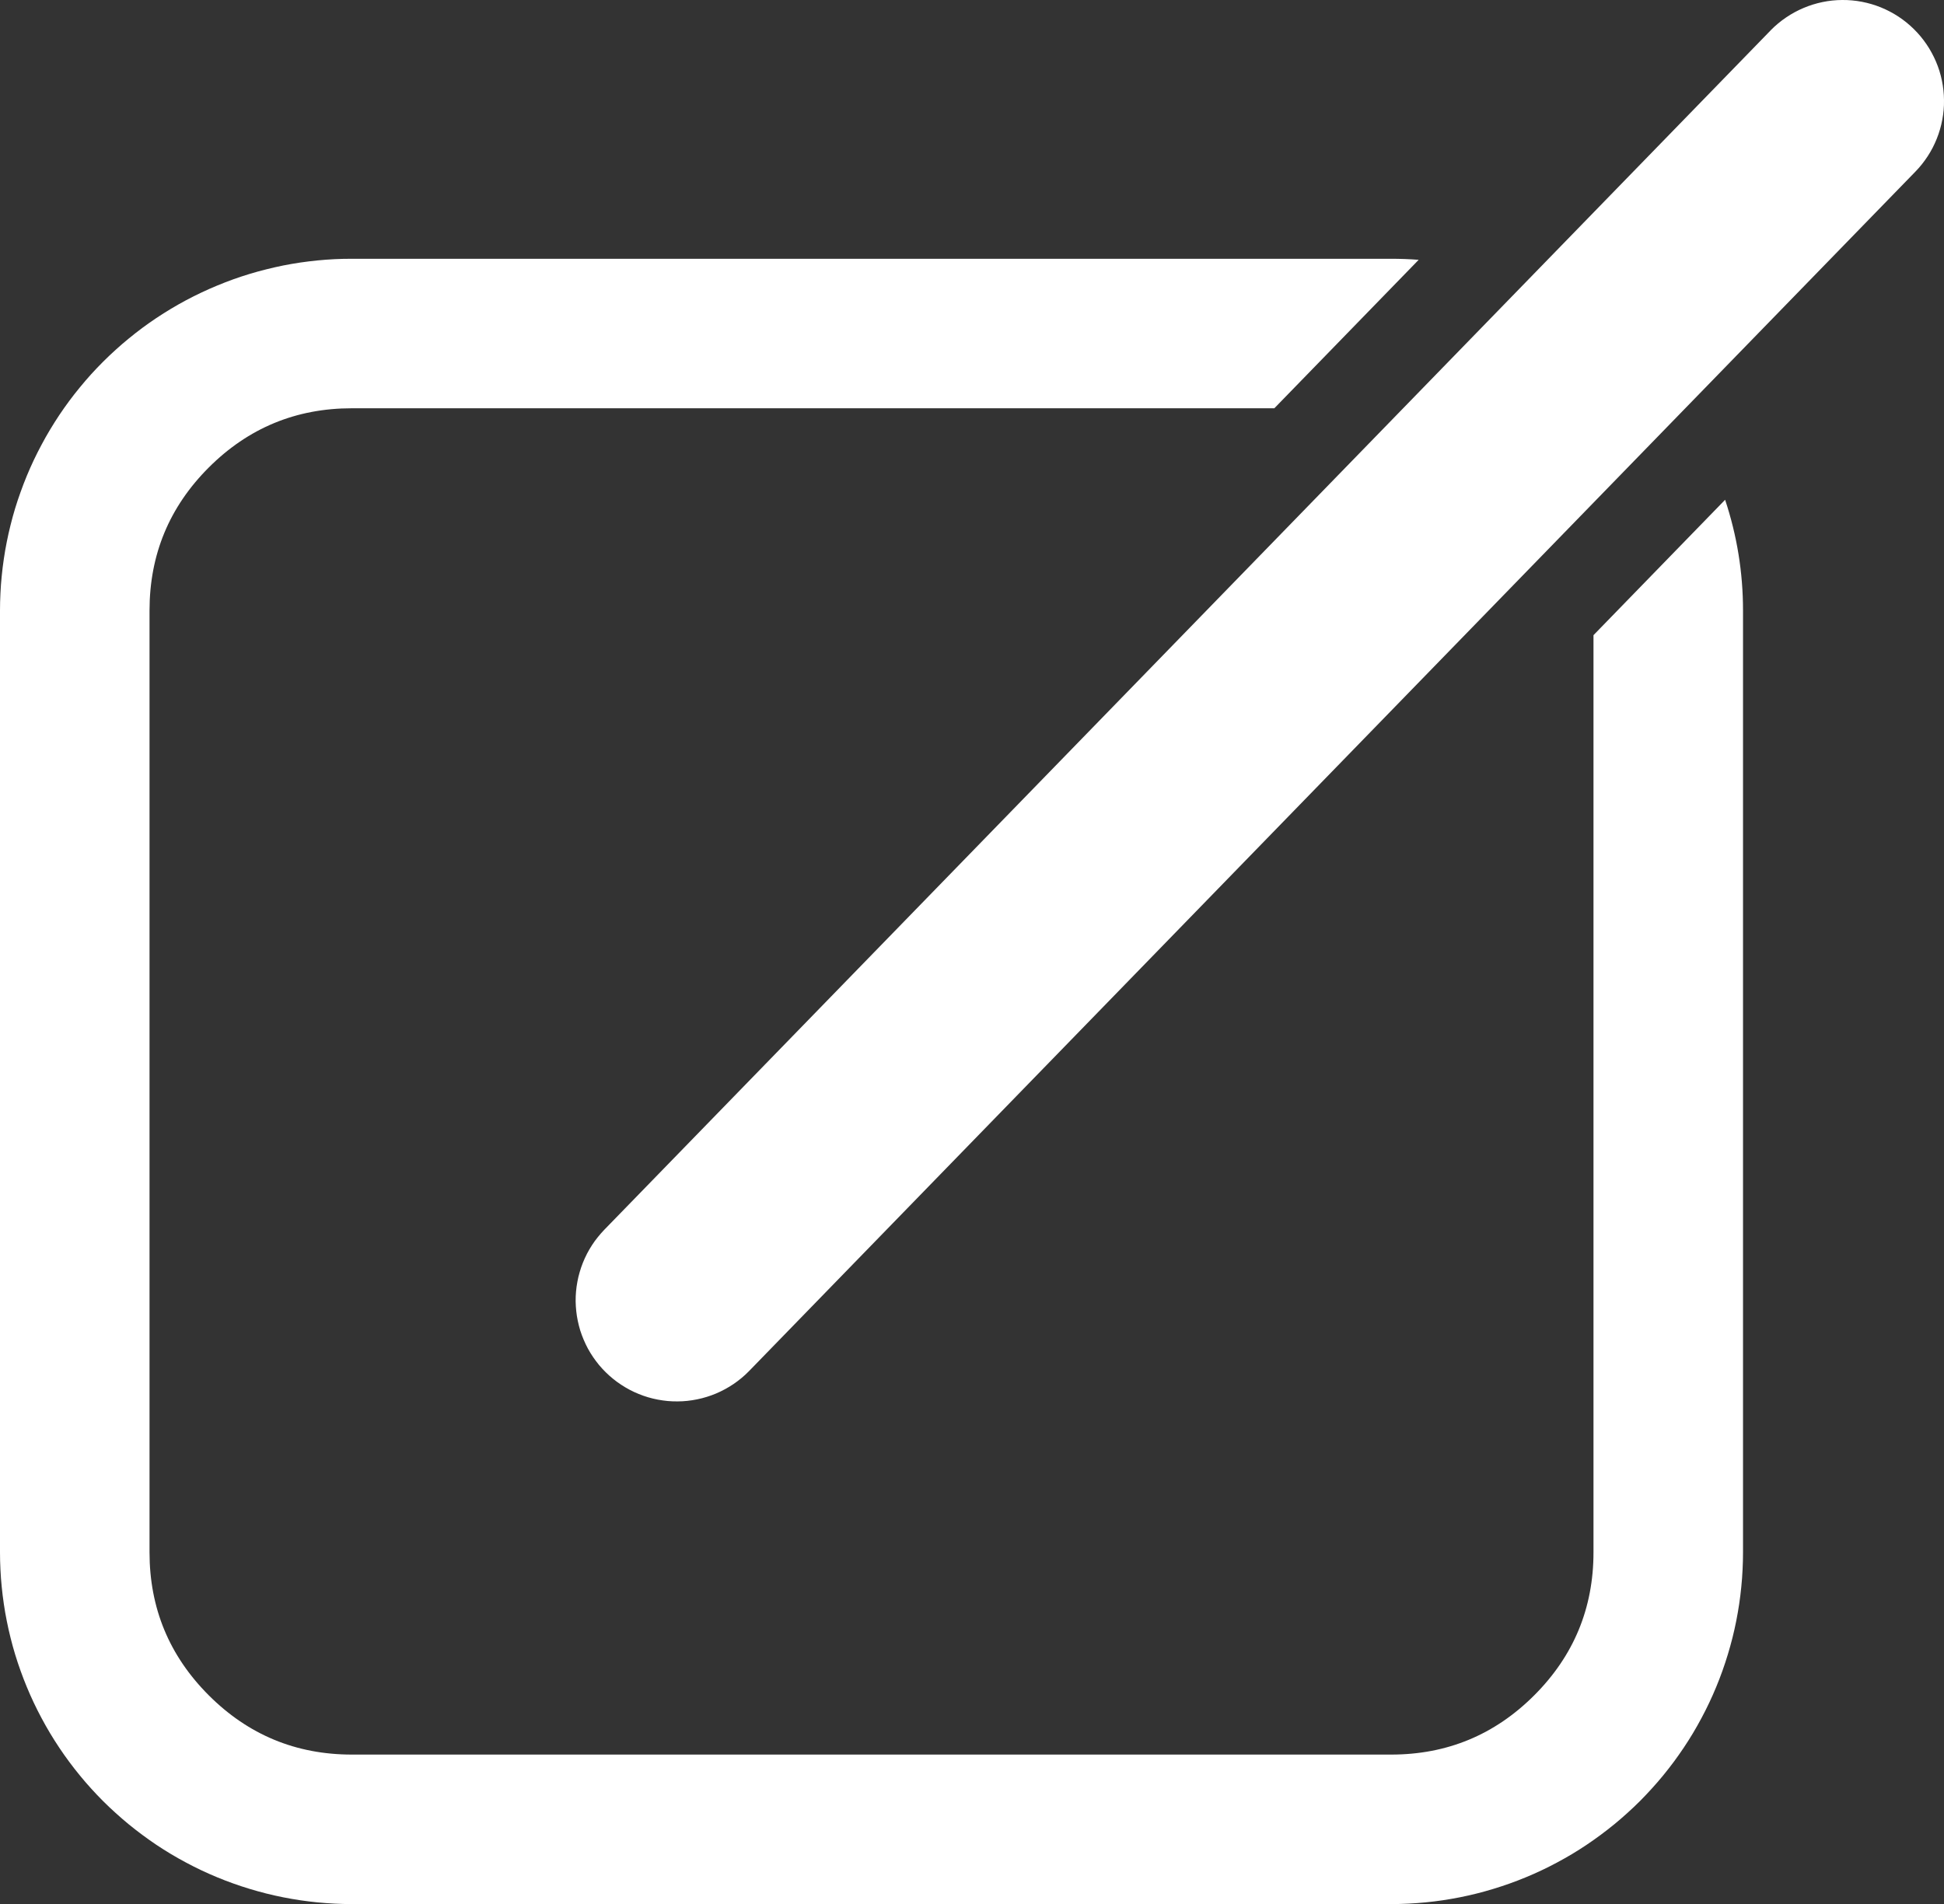 <svg xmlns="http://www.w3.org/2000/svg" xmlns:xlink="http://www.w3.org/1999/xlink" fill="none" version="1.1" width="44.203" height="43.303" viewBox="0 0 44.203 43.303"><rect x="0" y="0" width="44.203" height="43.303" fill="#333333" stroke="none"/><g><g><path d="M13.773,31.208Q13.693,31.129,13.621,31.043Q13.55,30.956,13.486,30.863Q13.423,30.77,13.369,30.672Q13.316,30.573,13.272,30.469Q13.228,30.366,13.194,30.259Q13.161,30.151,13.138,30.041Q13.115,29.931,13.103,29.819Q13.091,29.707,13.089,29.595Q13.088,29.483,13.098,29.371Q13.108,29.259,13.129,29.148Q13.149,29.038,13.181,28.93Q13.212,28.822,13.254,28.717Q13.296,28.613,13.347,28.513Q13.399,28.413,13.46,28.319Q13.521,28.224,13.592,28.137Q13.662,28.049,13.74,27.968L40.255,0.697L40.267,0.684Q40.426,0.523,40.614,0.396Q40.801,0.269,41.01,0.181Q41.218,0.093,41.44,0.047Q41.662,0.001,41.889,-0Q42.115,-0.002,42.338,0.041Q42.56,0.084,42.77,0.169Q42.98,0.255,43.169,0.379Q43.358,0.504,43.519,0.663Q43.599,0.742,43.671,0.828Q43.743,0.915,43.806,1.008Q43.87,1.101,43.923,1.2Q43.977,1.298,44.021,1.402Q44.065,1.505,44.099,1.613Q44.132,1.72,44.155,1.83Q44.178,1.94,44.19,2.052Q44.202,2.164,44.203,2.276Q44.205,2.389,44.195,2.501Q44.185,2.613,44.164,2.723Q44.144,2.834,44.112,2.942Q44.081,3.05,44.039,3.154Q43.997,3.259,43.946,3.358Q43.894,3.458,43.833,3.552Q43.771,3.647,43.701,3.735Q43.631,3.823,43.553,3.903L17.038,31.175L17.026,31.187Q16.947,31.268,16.86,31.34Q16.773,31.412,16.679,31.476Q16.586,31.539,16.486,31.593Q16.387,31.647,16.283,31.691Q16.179,31.735,16.071,31.768Q15.963,31.802,15.852,31.824Q15.742,31.847,15.629,31.859Q15.517,31.871,15.404,31.871Q15.291,31.872,15.179,31.862Q15.066,31.851,14.955,31.83Q14.844,31.809,14.736,31.777Q14.627,31.745,14.523,31.702Q14.418,31.66,14.318,31.607Q14.218,31.554,14.124,31.492Q14.029,31.43,13.942,31.359Q13.854,31.288,13.773,31.208ZM8,9.285L28.976,9.285L32.258,5.909Q31.946,5.885,31.633,5.885L8,5.885Q7.804,5.885,7.607,5.894Q7.411,5.904,7.216,5.923Q7.02,5.943,6.826,5.971Q6.632,6,6.439,6.038Q6.247,6.077,6.056,6.125Q5.866,6.172,5.678,6.229Q5.49,6.286,5.305,6.352Q5.12,6.419,4.939,6.494Q4.757,6.569,4.58,6.653Q4.402,6.737,4.229,6.829Q4.056,6.922,3.887,7.023Q3.719,7.124,3.555,7.233Q3.392,7.342,3.234,7.459Q3.077,7.576,2.925,7.701Q2.773,7.825,2.628,7.957Q2.482,8.089,2.343,8.228Q2.204,8.367,2.072,8.512Q1.94,8.658,1.816,8.81Q1.691,8.961,1.574,9.119Q1.457,9.277,1.348,9.44Q1.239,9.604,1.138,9.772Q1.037,9.94,0.945,10.114Q0.852,10.287,0.768,10.464Q0.684,10.642,0.609,10.823Q0.534,11.005,0.468,11.19Q0.401,11.375,0.344,11.562Q0.287,11.75,0.24,11.941Q0.192,12.131,0.154,12.324Q0.115,12.517,0.087,12.711Q0.058,12.905,0.039,13.101Q0.019,13.296,0.01,13.492Q0,13.688,0,13.885L0,35.303Q0,35.499,0.01,35.695Q0.019,35.891,0.039,36.087Q0.058,36.282,0.087,36.477Q0.115,36.671,0.154,36.864Q0.192,37.056,0.24,37.247Q0.287,37.437,0.344,37.625Q0.401,37.813,0.468,37.998Q0.534,38.183,0.609,38.364Q0.684,38.546,0.768,38.723Q0.852,38.901,0.945,39.074Q1.037,39.247,1.138,39.416Q1.239,39.584,1.348,39.747Q1.457,39.911,1.574,40.068Q1.691,40.226,1.816,40.378Q1.94,40.53,2.072,40.675Q2.204,40.821,2.343,40.96Q2.482,41.099,2.628,41.23Q2.773,41.362,2.925,41.487Q3.077,41.611,3.234,41.728Q3.392,41.845,3.555,41.955Q3.719,42.064,3.887,42.165Q4.056,42.266,4.229,42.358Q4.402,42.451,4.58,42.535Q4.757,42.619,4.939,42.694Q5.12,42.769,5.305,42.835Q5.49,42.901,5.678,42.958Q5.866,43.015,6.056,43.063Q6.247,43.111,6.439,43.149Q6.632,43.187,6.826,43.216Q7.02,43.245,7.216,43.264Q7.411,43.283,7.607,43.293Q7.804,43.303,8,43.303L31.633,43.303Q31.829,43.303,32.025,43.293Q32.221,43.283,32.417,43.264Q32.612,43.245,32.807,43.216Q33.001,43.187,33.194,43.149Q33.386,43.111,33.577,43.063Q33.767,43.015,33.955,42.958Q34.143,42.901,34.328,42.835Q34.513,42.769,34.694,42.694Q34.876,42.619,35.053,42.535Q35.231,42.451,35.404,42.358Q35.577,42.266,35.746,42.165Q35.914,42.064,36.077,41.955Q36.241,41.845,36.398,41.728Q36.556,41.611,36.708,41.487Q36.86,41.362,37.005,41.23Q37.151,41.099,37.29,40.96Q37.428,40.821,37.56,40.675Q37.692,40.53,37.817,40.378Q37.941,40.226,38.059,40.068Q38.175,39.911,38.285,39.747Q38.394,39.584,38.495,39.416Q38.596,39.247,38.688,39.074Q38.781,38.901,38.865,38.723Q38.949,38.546,39.024,38.364Q39.099,38.183,39.165,37.998Q39.231,37.813,39.288,37.625Q39.345,37.437,39.393,37.247Q39.441,37.056,39.479,36.864Q39.517,36.671,39.546,36.477Q39.575,36.282,39.594,36.087Q39.614,35.891,39.623,35.695Q39.633,35.499,39.633,35.303L39.633,13.885Q39.633,12.592,39.226,11.366L36.233,14.445L36.233,35.303Q36.233,37.208,34.886,38.555Q33.538,39.903,31.633,39.903L8,39.903Q6.095,39.903,4.747,38.555Q3.4,37.208,3.4,35.303L3.4,13.885Q3.4,11.979,4.747,10.632Q6.095,9.285,8,9.285Z" fill-rule="evenodd" fill="#FFFFFF" fill-opacity="1"/></g></g></svg>